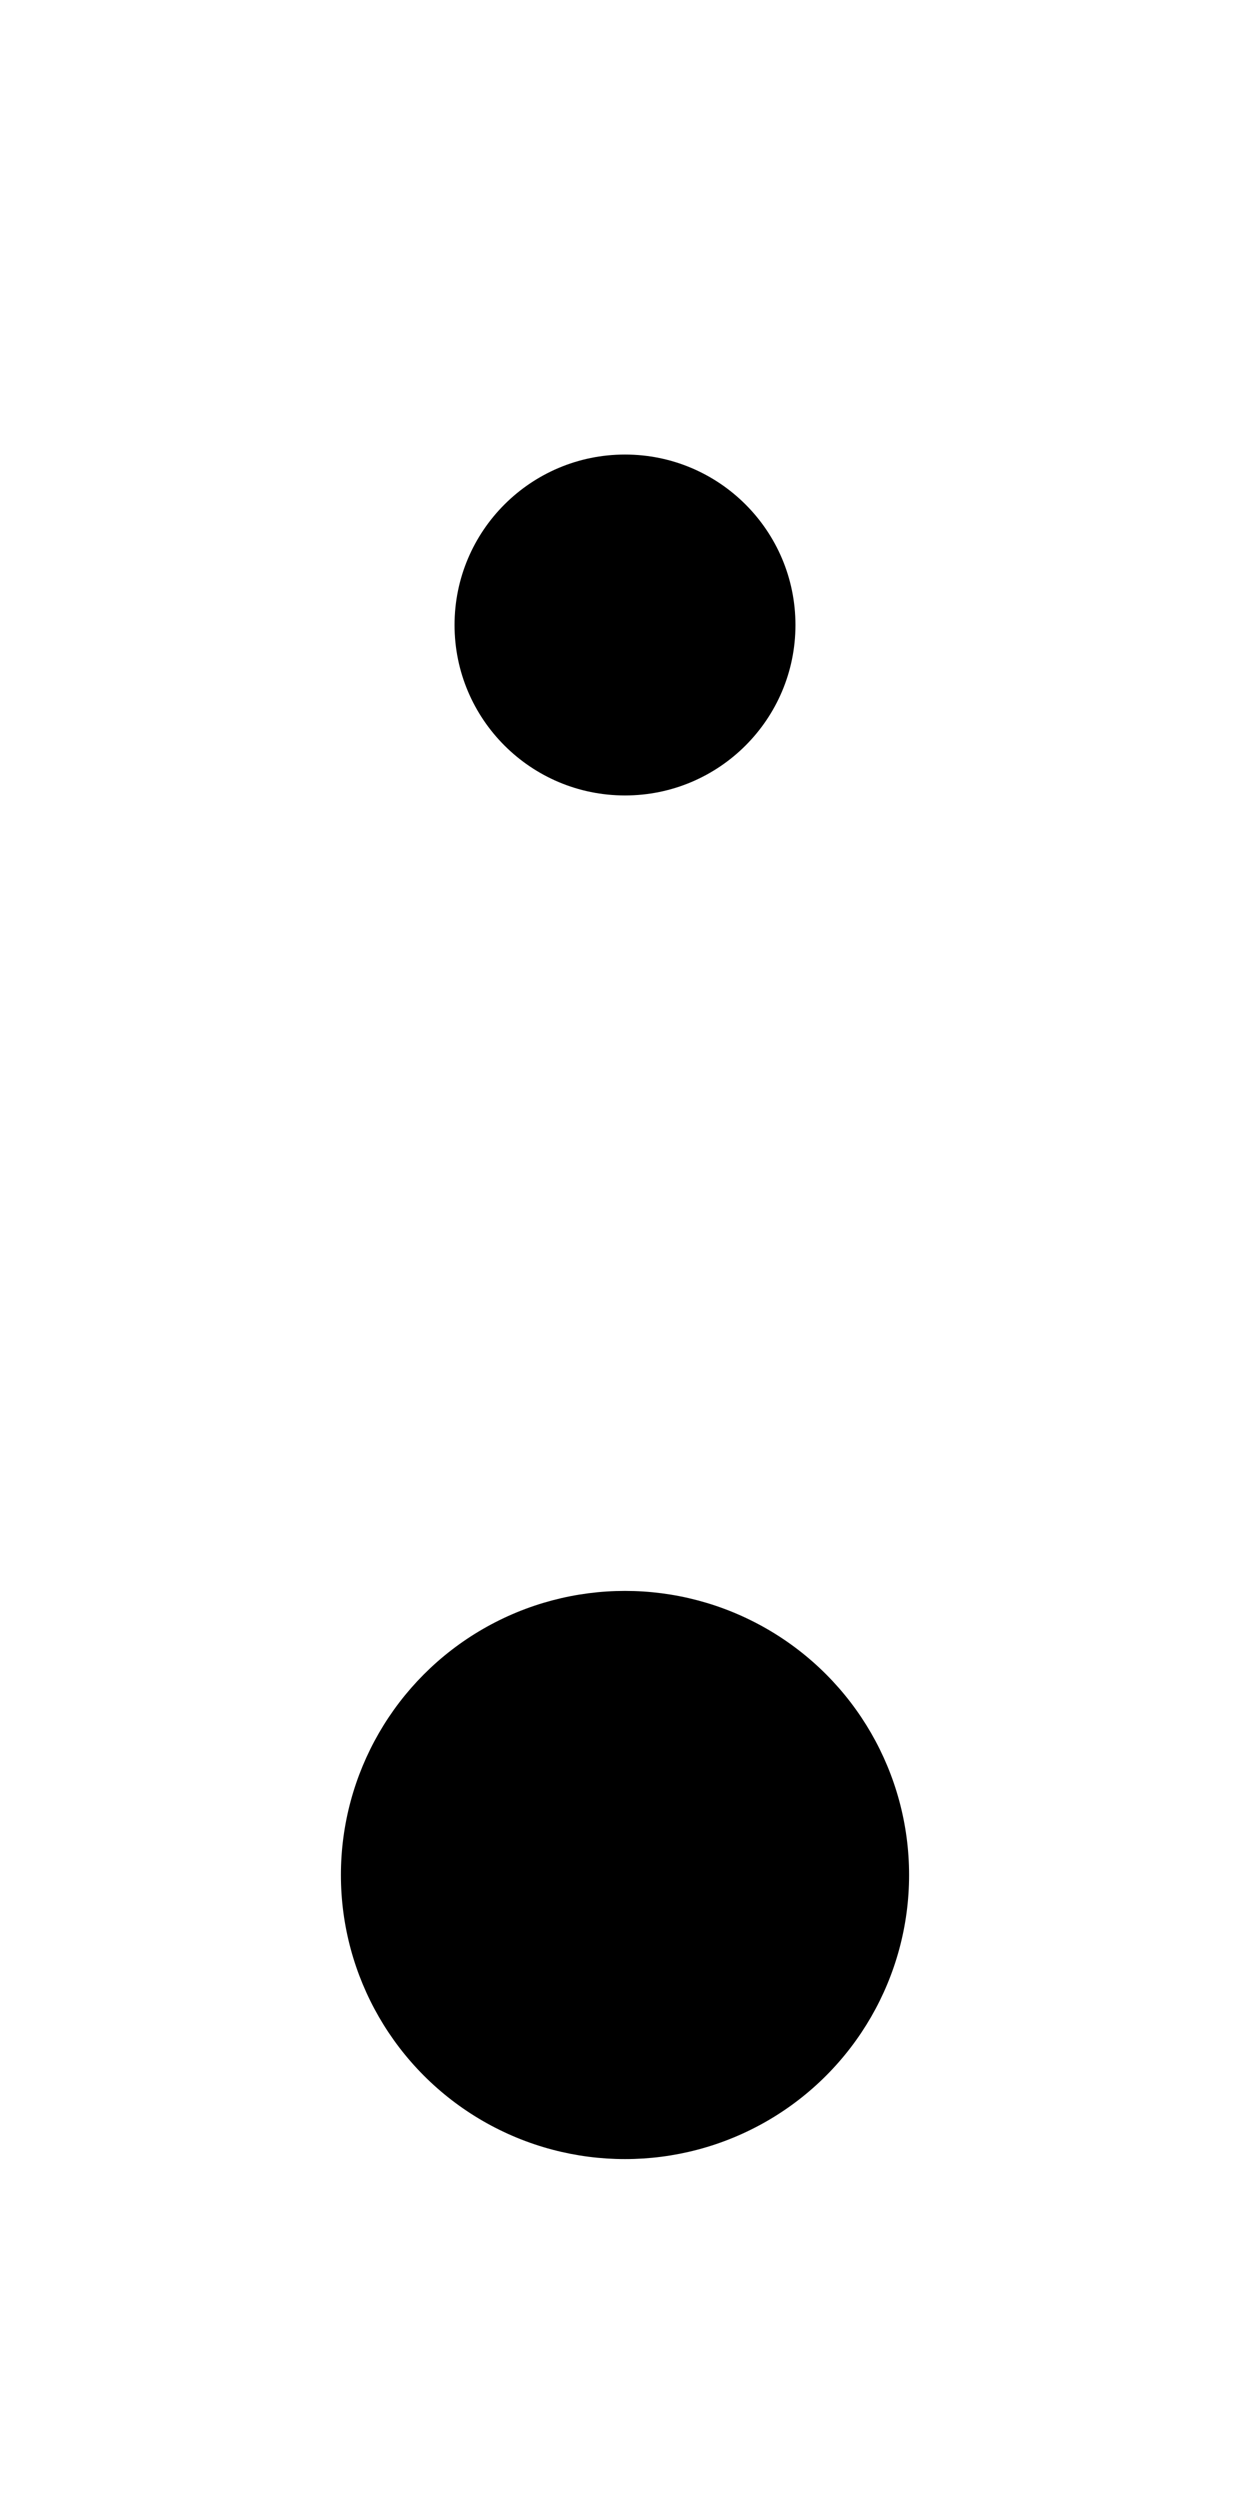 ﻿<?xml version="1.0" encoding="utf-8"?>
<!DOCTYPE svg PUBLIC "-//W3C//DTD SVG 1.1//EN" "http://www.w3.org/Graphics/SVG/1.1/DTD/svg11.dtd">
<svg xmlns="http://www.w3.org/2000/svg" xmlns:xlink="http://www.w3.org/1999/xlink" version="1.1" baseProfile="full" width="22" height="44" viewBox="0 0 22.00 44.00" enable-background="new 0 0 22.00 44.00" xml:space="preserve">
	<ellipse fill="#{color}" fill-opacity="1" stroke-linejoin="round" cx="11" cy="11" rx="3" ry="3"/>
	<ellipse fill="#{color}" fill-opacity="1" stroke-linejoin="round" cx="11" cy="33" rx="5" ry="5"/>
</svg>
